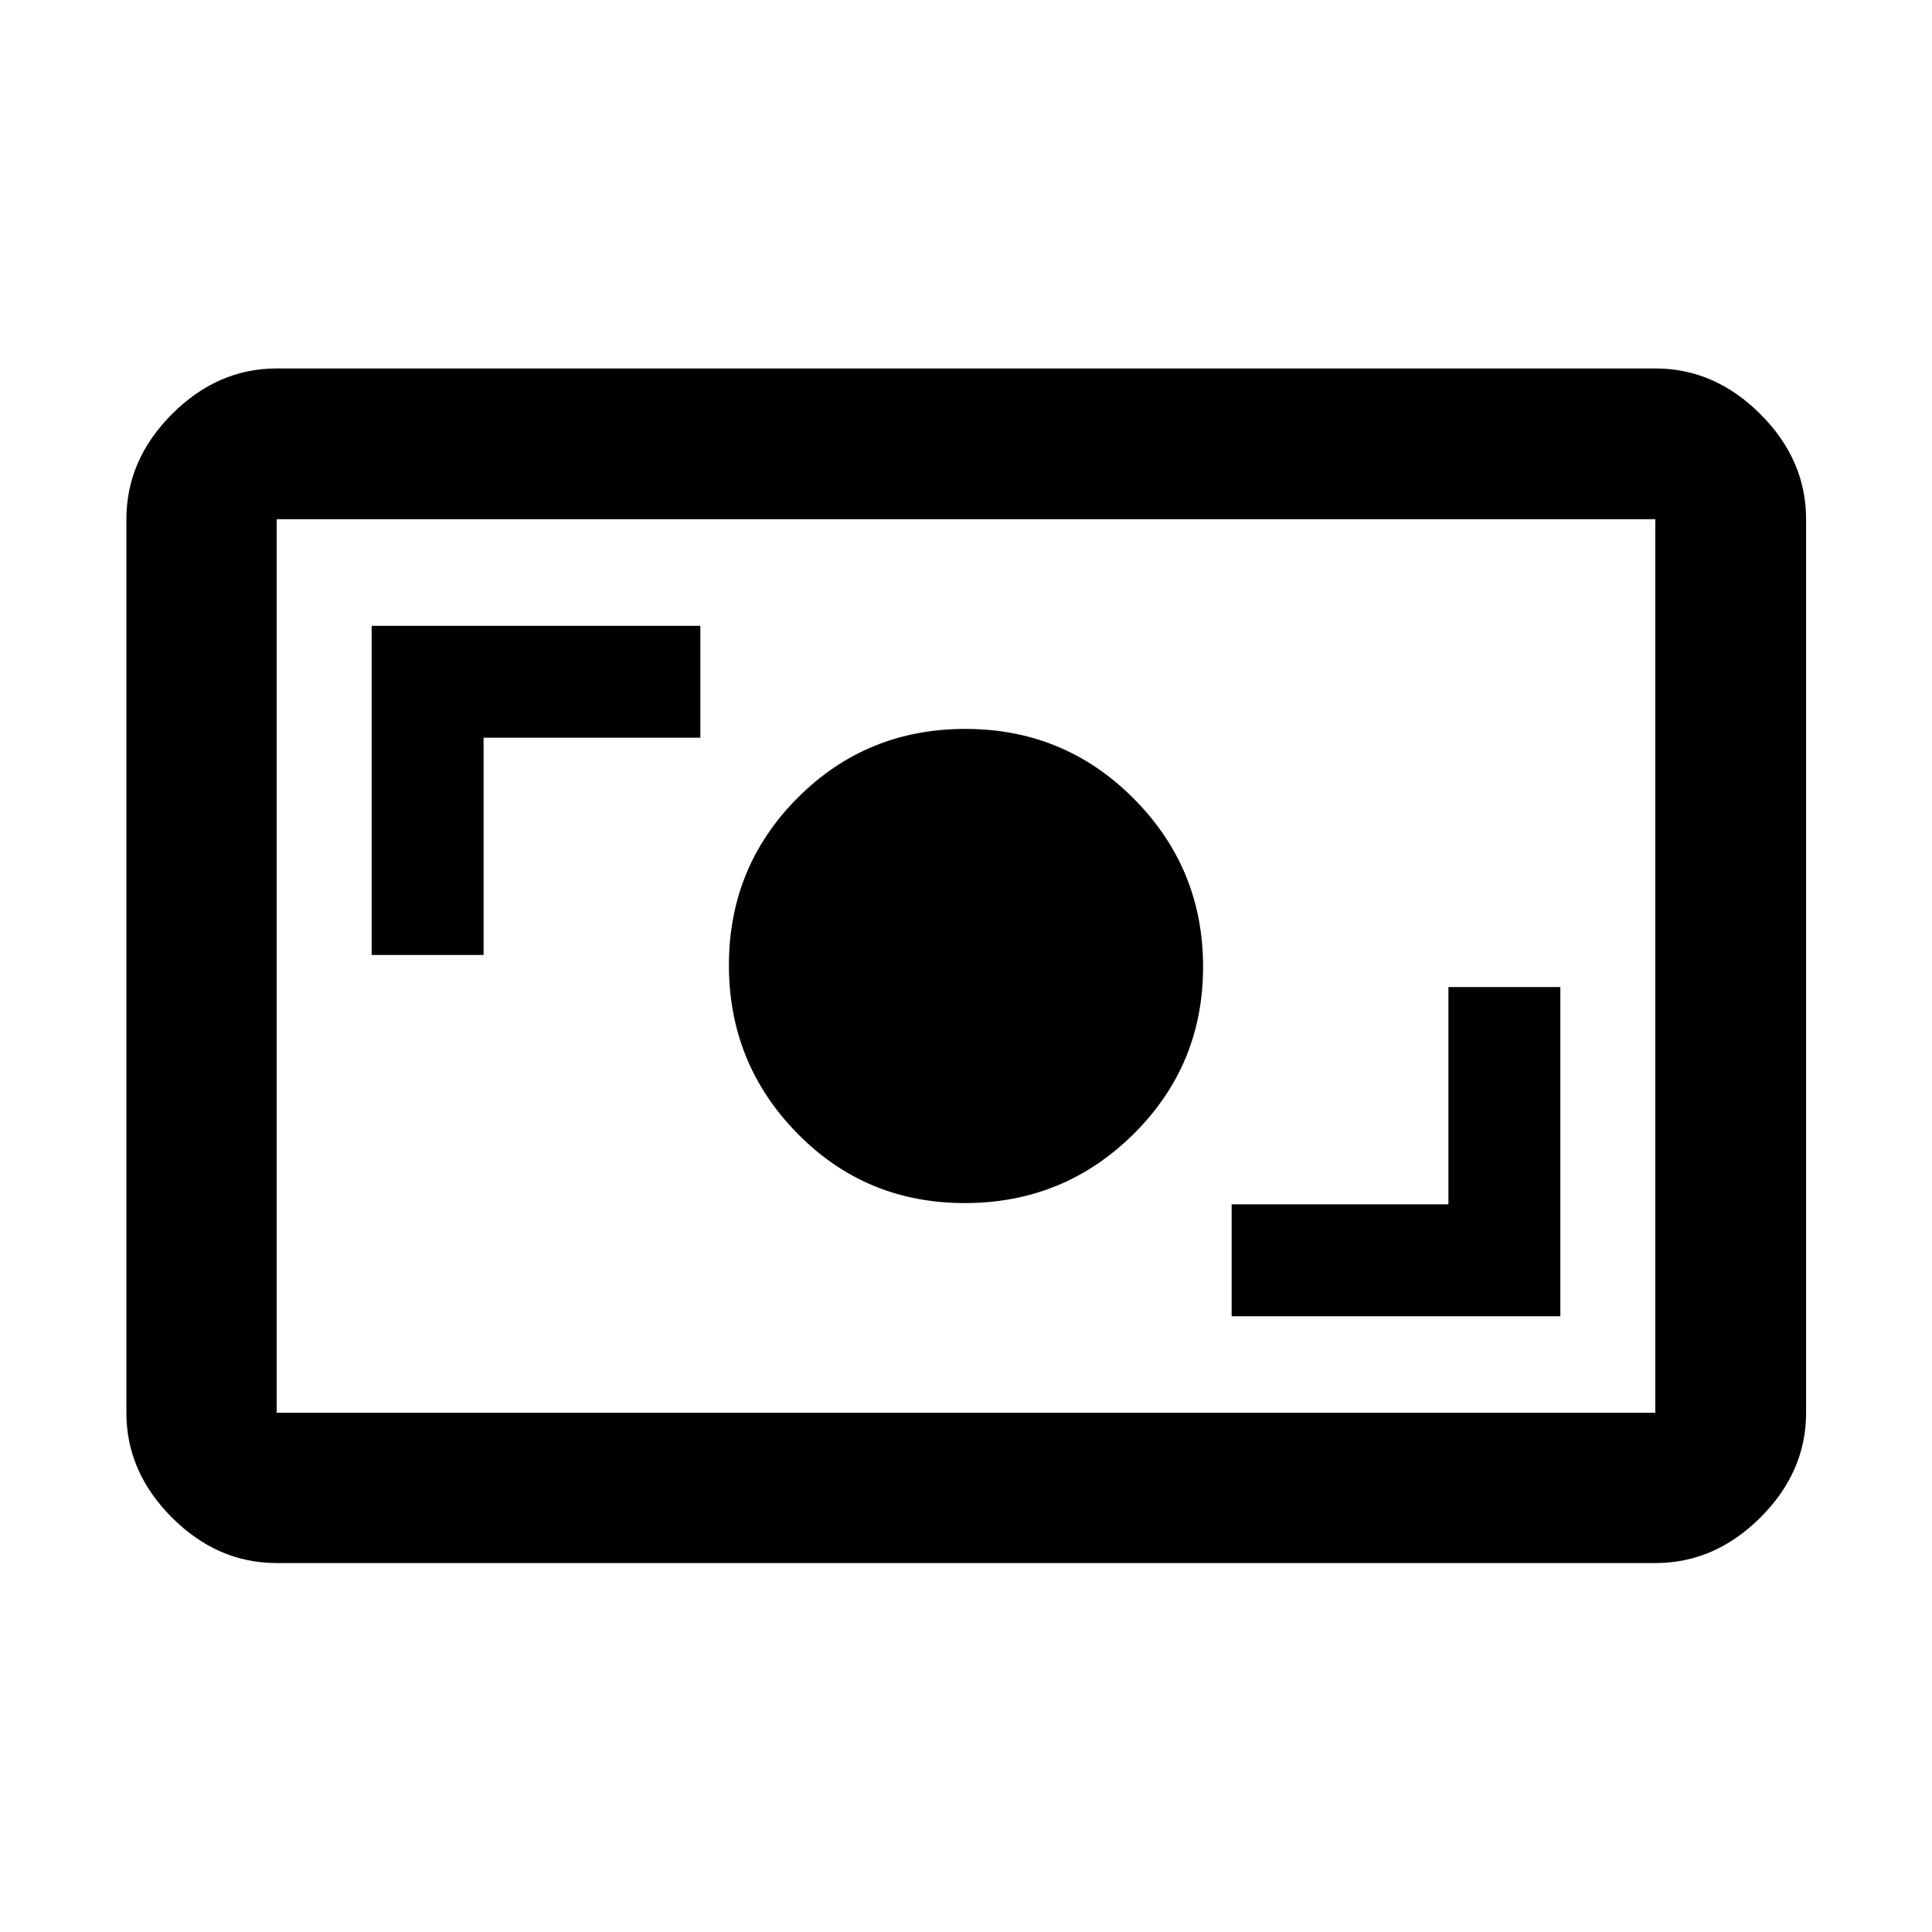 <svg xmlns="http://www.w3.org/2000/svg" height="48" viewBox="0 -960 960 960" width="48"><path d="M137.478-183.326q-29.415 0-52.045-22.629Q62.804-228.584 62.804-258v-444q0-29.514 22.63-52.214 22.629-22.699 52.044-22.699h685.044q29.514 0 52.213 22.699 22.7 22.7 22.7 52.214v444q0 29.416-22.7 52.045-22.699 22.629-52.213 22.629H137.478Zm0-74.674h685.044v-444H137.478v444ZM612-305.957h163.326v-163.565h-55.609v107.957H612v55.608Zm-132.633-56.239q49.214 0 83.825-34.243 34.612-34.244 34.612-83.163 0-48.92-34.449-83.561-34.45-34.641-83.663-34.641-49.214 0-83.355 34.243-34.141 34.244-34.141 83.163 0 48.92 33.979 83.561 33.978 34.641 83.192 34.641ZM184.674-485.478h55.609v-107.957H348v-55.608H184.674v163.565ZM137.478-258v-444 444Z"/></svg>